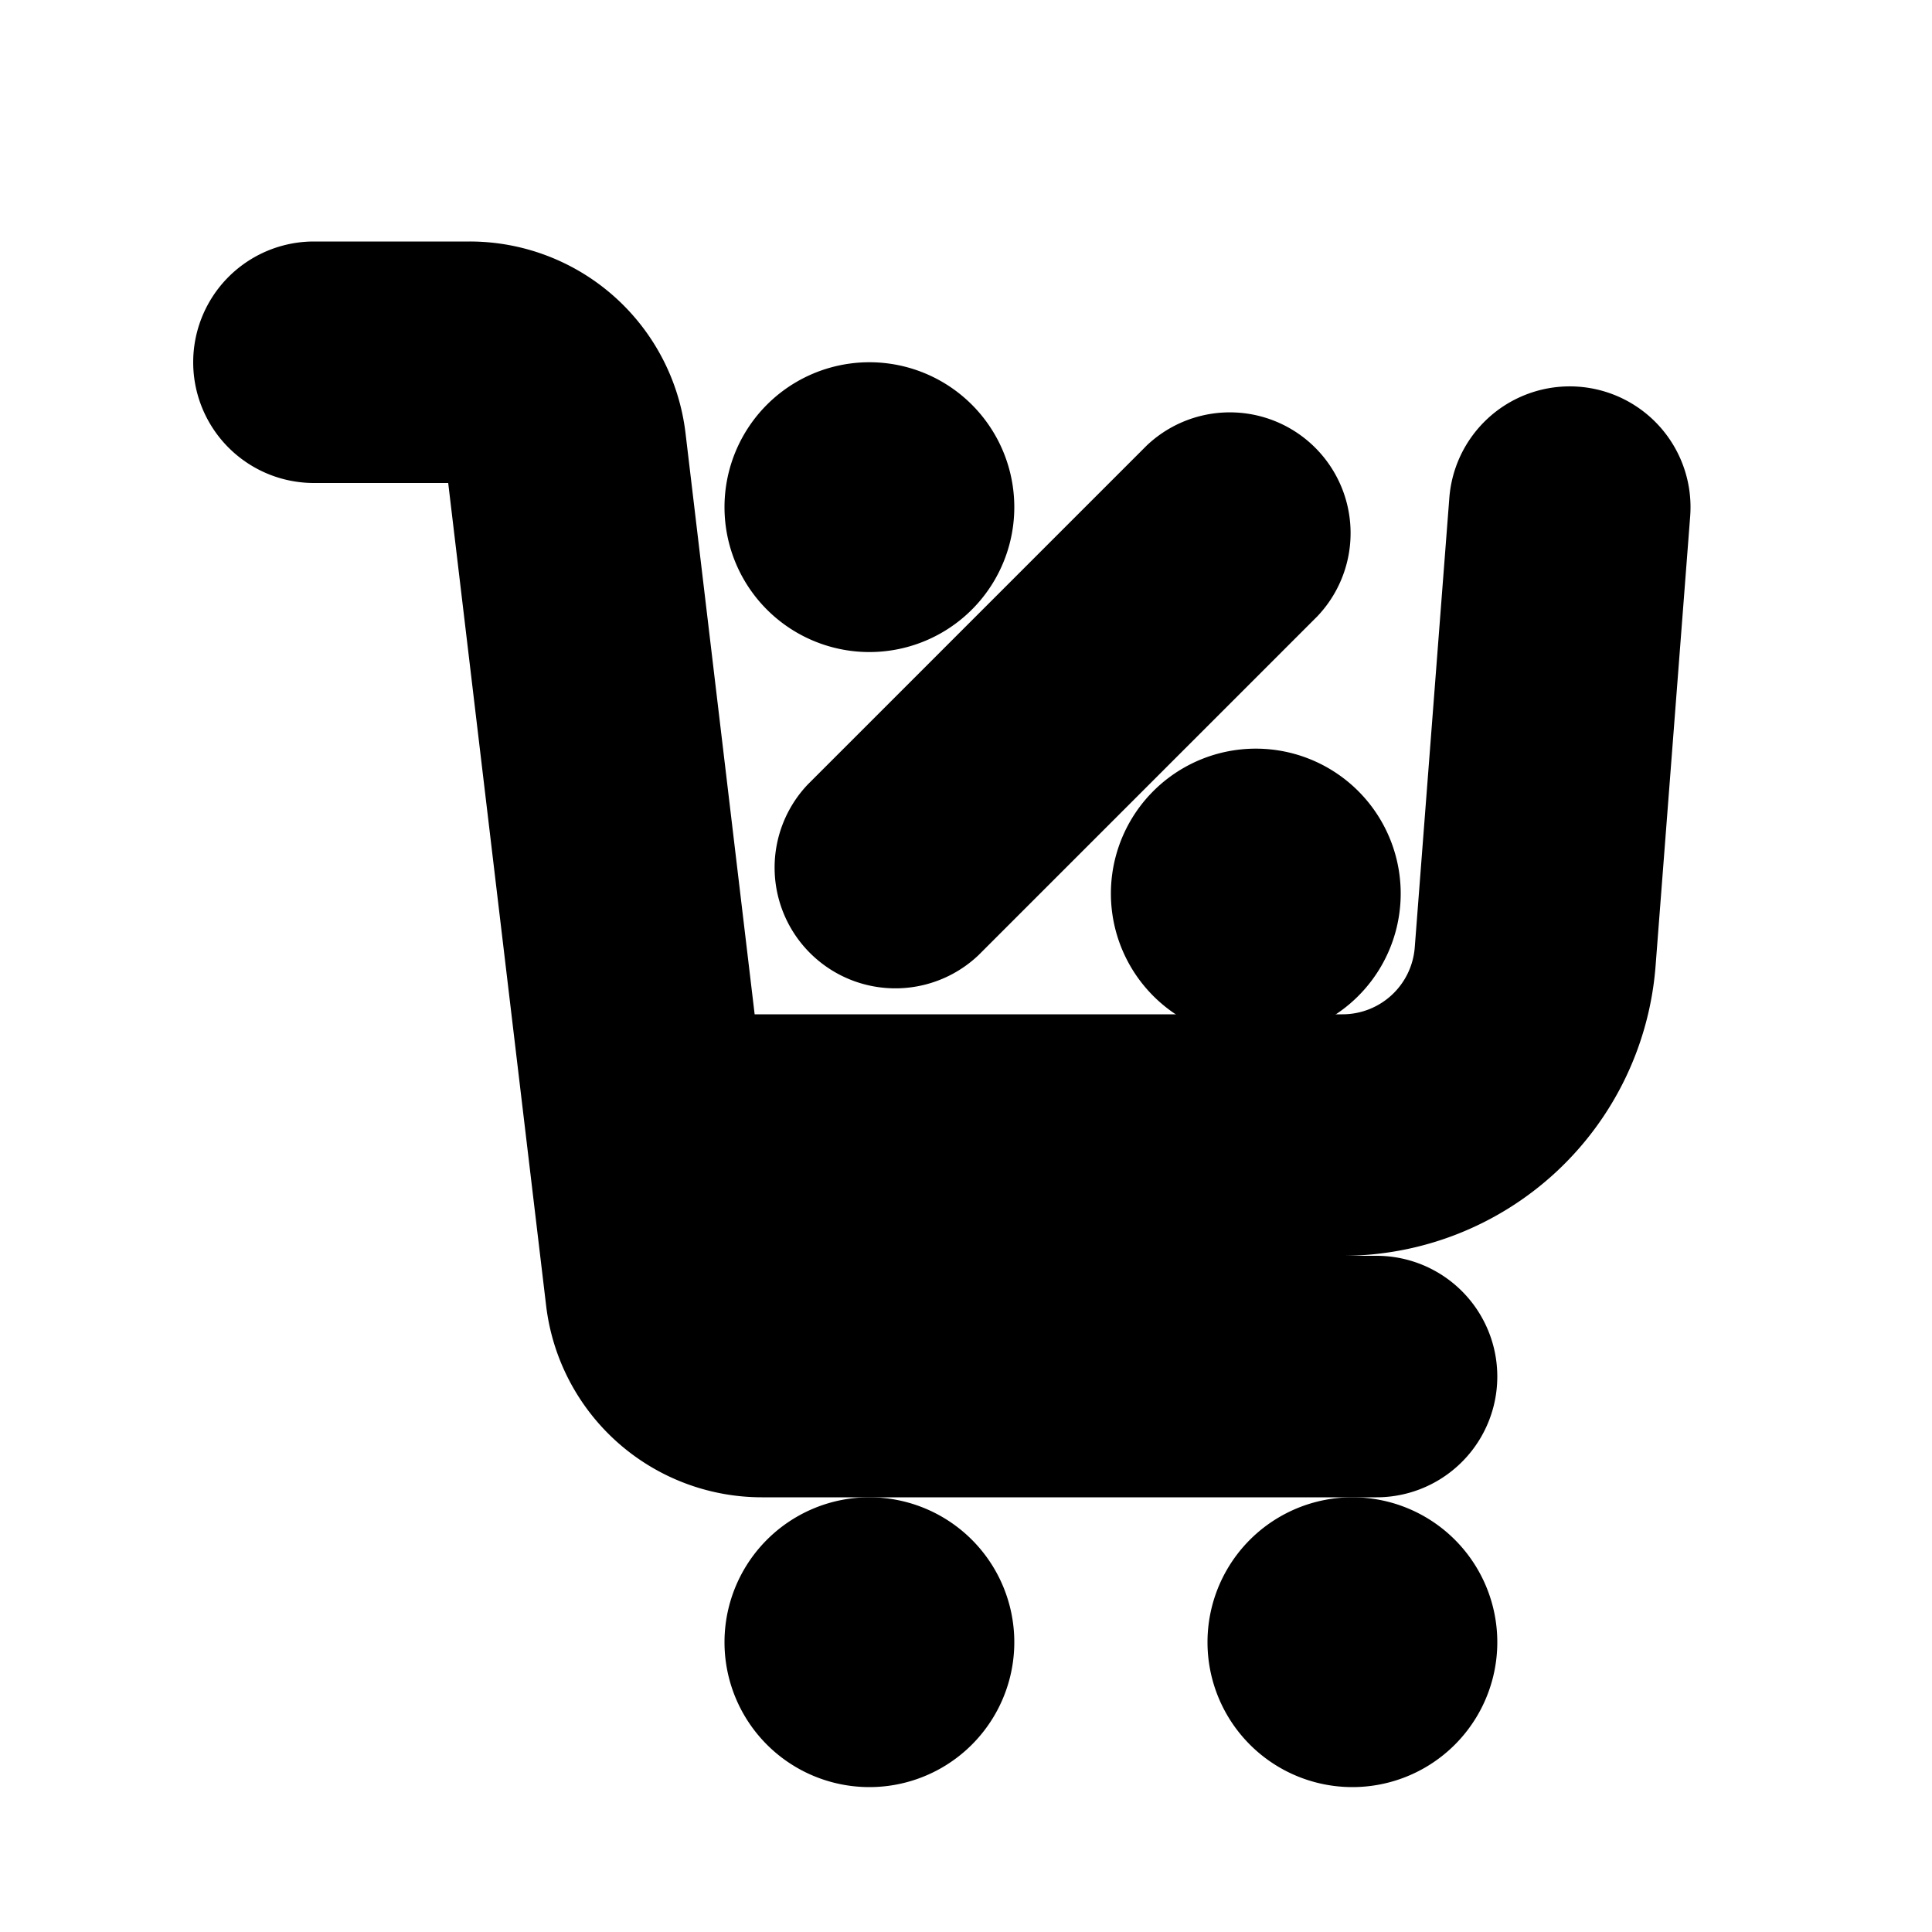 <svg xmlns="http://www.w3.org/2000/svg" viewBox="0 0 20 20" fill="currentColor" stroke="currentColor"><path d="M3.25 3a.75.75 0 0 0 0 1.5h1.612a.25.25 0 0 1 .248.22l1.04 8.737A1.75 1.75 0 0 0 7.888 15h6.362a.75.75 0 0 0 0-1.5H7.888a.25.25 0 0 1-.248-.22l-.093-.78h6.35a2.75 2.75 0 0 0 2.743-2.54l.358-4.652a.75.75 0 0 0-1.496-.116l-.358 4.654A1.25 1.25 0 0 1 13.898 11h-6.53L6.6 4.543A1.75 1.75 0 0 0 4.862 3z"/><path d="M9 6.25a1 1 0 1 0 0-2 1 1 0 0 0 0 2M13.28 6.03a.75.75 0 0 0-1.06-1.06l-3.5 3.5a.75.75 0 0 0 1.06 1.06zM14 9.25a1 1 0 1 1-2 0 1 1 0 0 1 2 0M10 17a1 1 0 1 1-2 0 1 1 0 0 1 2 0M15 17a1 1 0 1 1-2 0 1 1 0 0 1 2 0"/></svg>